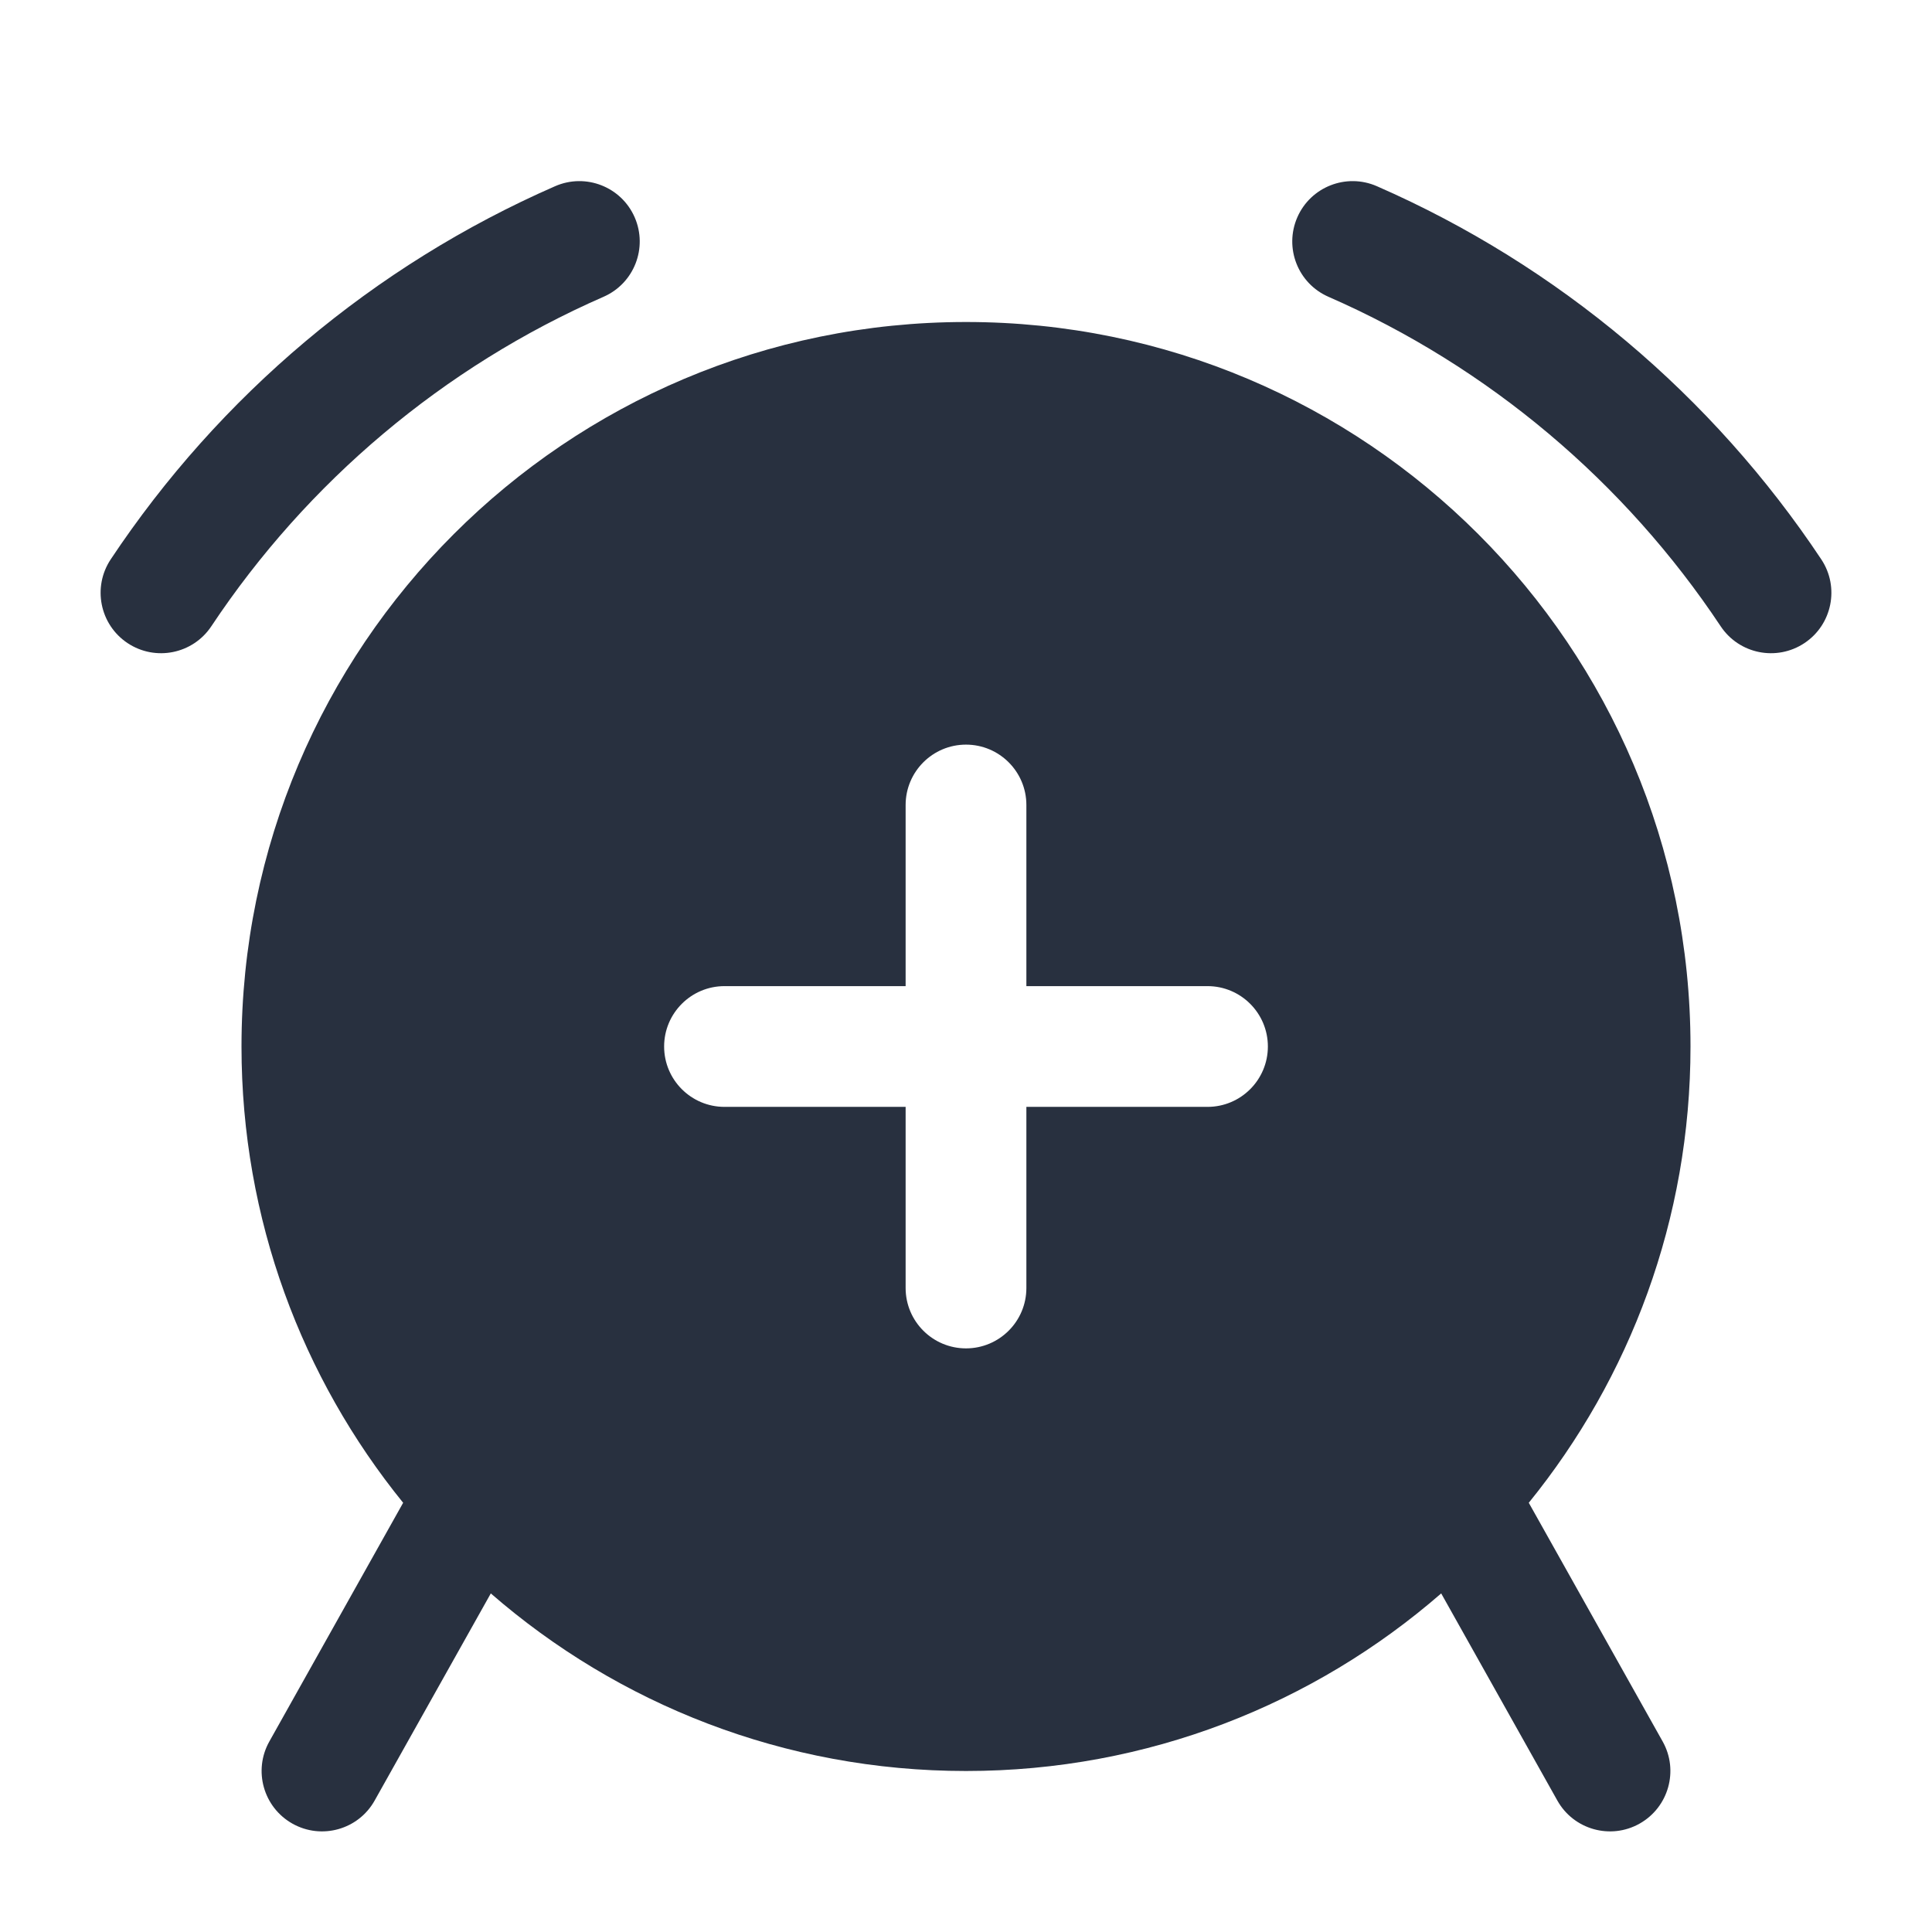 <svg  viewBox="0 0 24 24" fill="none" xmlns="http://www.w3.org/2000/svg">
<path fill-rule="evenodd" clip-rule="evenodd" d="M7.497 3.687C7.877 3.521 8.05 3.079 7.884 2.699C7.718 2.32 7.276 2.147 6.896 2.313C4.639 3.3 2.724 4.92 1.375 6.949C1.146 7.294 1.24 7.76 1.585 7.989C1.93 8.218 2.395 8.125 2.625 7.78C3.816 5.988 5.507 4.557 7.497 3.687ZM17.104 2.313C16.724 2.147 16.282 2.32 16.116 2.699C15.95 3.079 16.123 3.521 16.503 3.687C18.493 4.557 20.184 5.988 21.375 7.78C21.605 8.125 22.07 8.218 22.415 7.989C22.76 7.76 22.854 7.294 22.625 6.949C21.276 4.92 19.361 3.3 17.104 2.313ZM18.991 18.668C20.247 17.12 21 15.148 21 13C21 8.029 16.971 4 12 4C7.029 4 3 8.029 3 13C3 15.148 3.753 17.12 5.008 18.668L3.346 21.633C3.143 21.994 3.272 22.451 3.633 22.654C3.995 22.857 4.452 22.728 4.654 22.367L6.097 19.794C7.677 21.168 9.741 22 12 22C14.259 22 16.323 21.168 17.903 19.794L19.346 22.367C19.548 22.728 20.006 22.857 20.367 22.654C20.728 22.451 20.857 21.994 20.654 21.633L18.991 18.668ZM12.75 10C12.75 9.586 12.414 9.25 12 9.25C11.586 9.25 11.25 9.586 11.25 10V12.25H9C8.586 12.25 8.25 12.586 8.25 13C8.25 13.414 8.586 13.75 9 13.75H11.25V16C11.25 16.414 11.586 16.75 12 16.75C12.414 16.75 12.75 16.414 12.75 16V13.75H15C15.414 13.75 15.75 13.414 15.75 13C15.75 12.586 15.414 12.25 15 12.25H12.75V10Z" fill="#28303F"/>
</svg>
